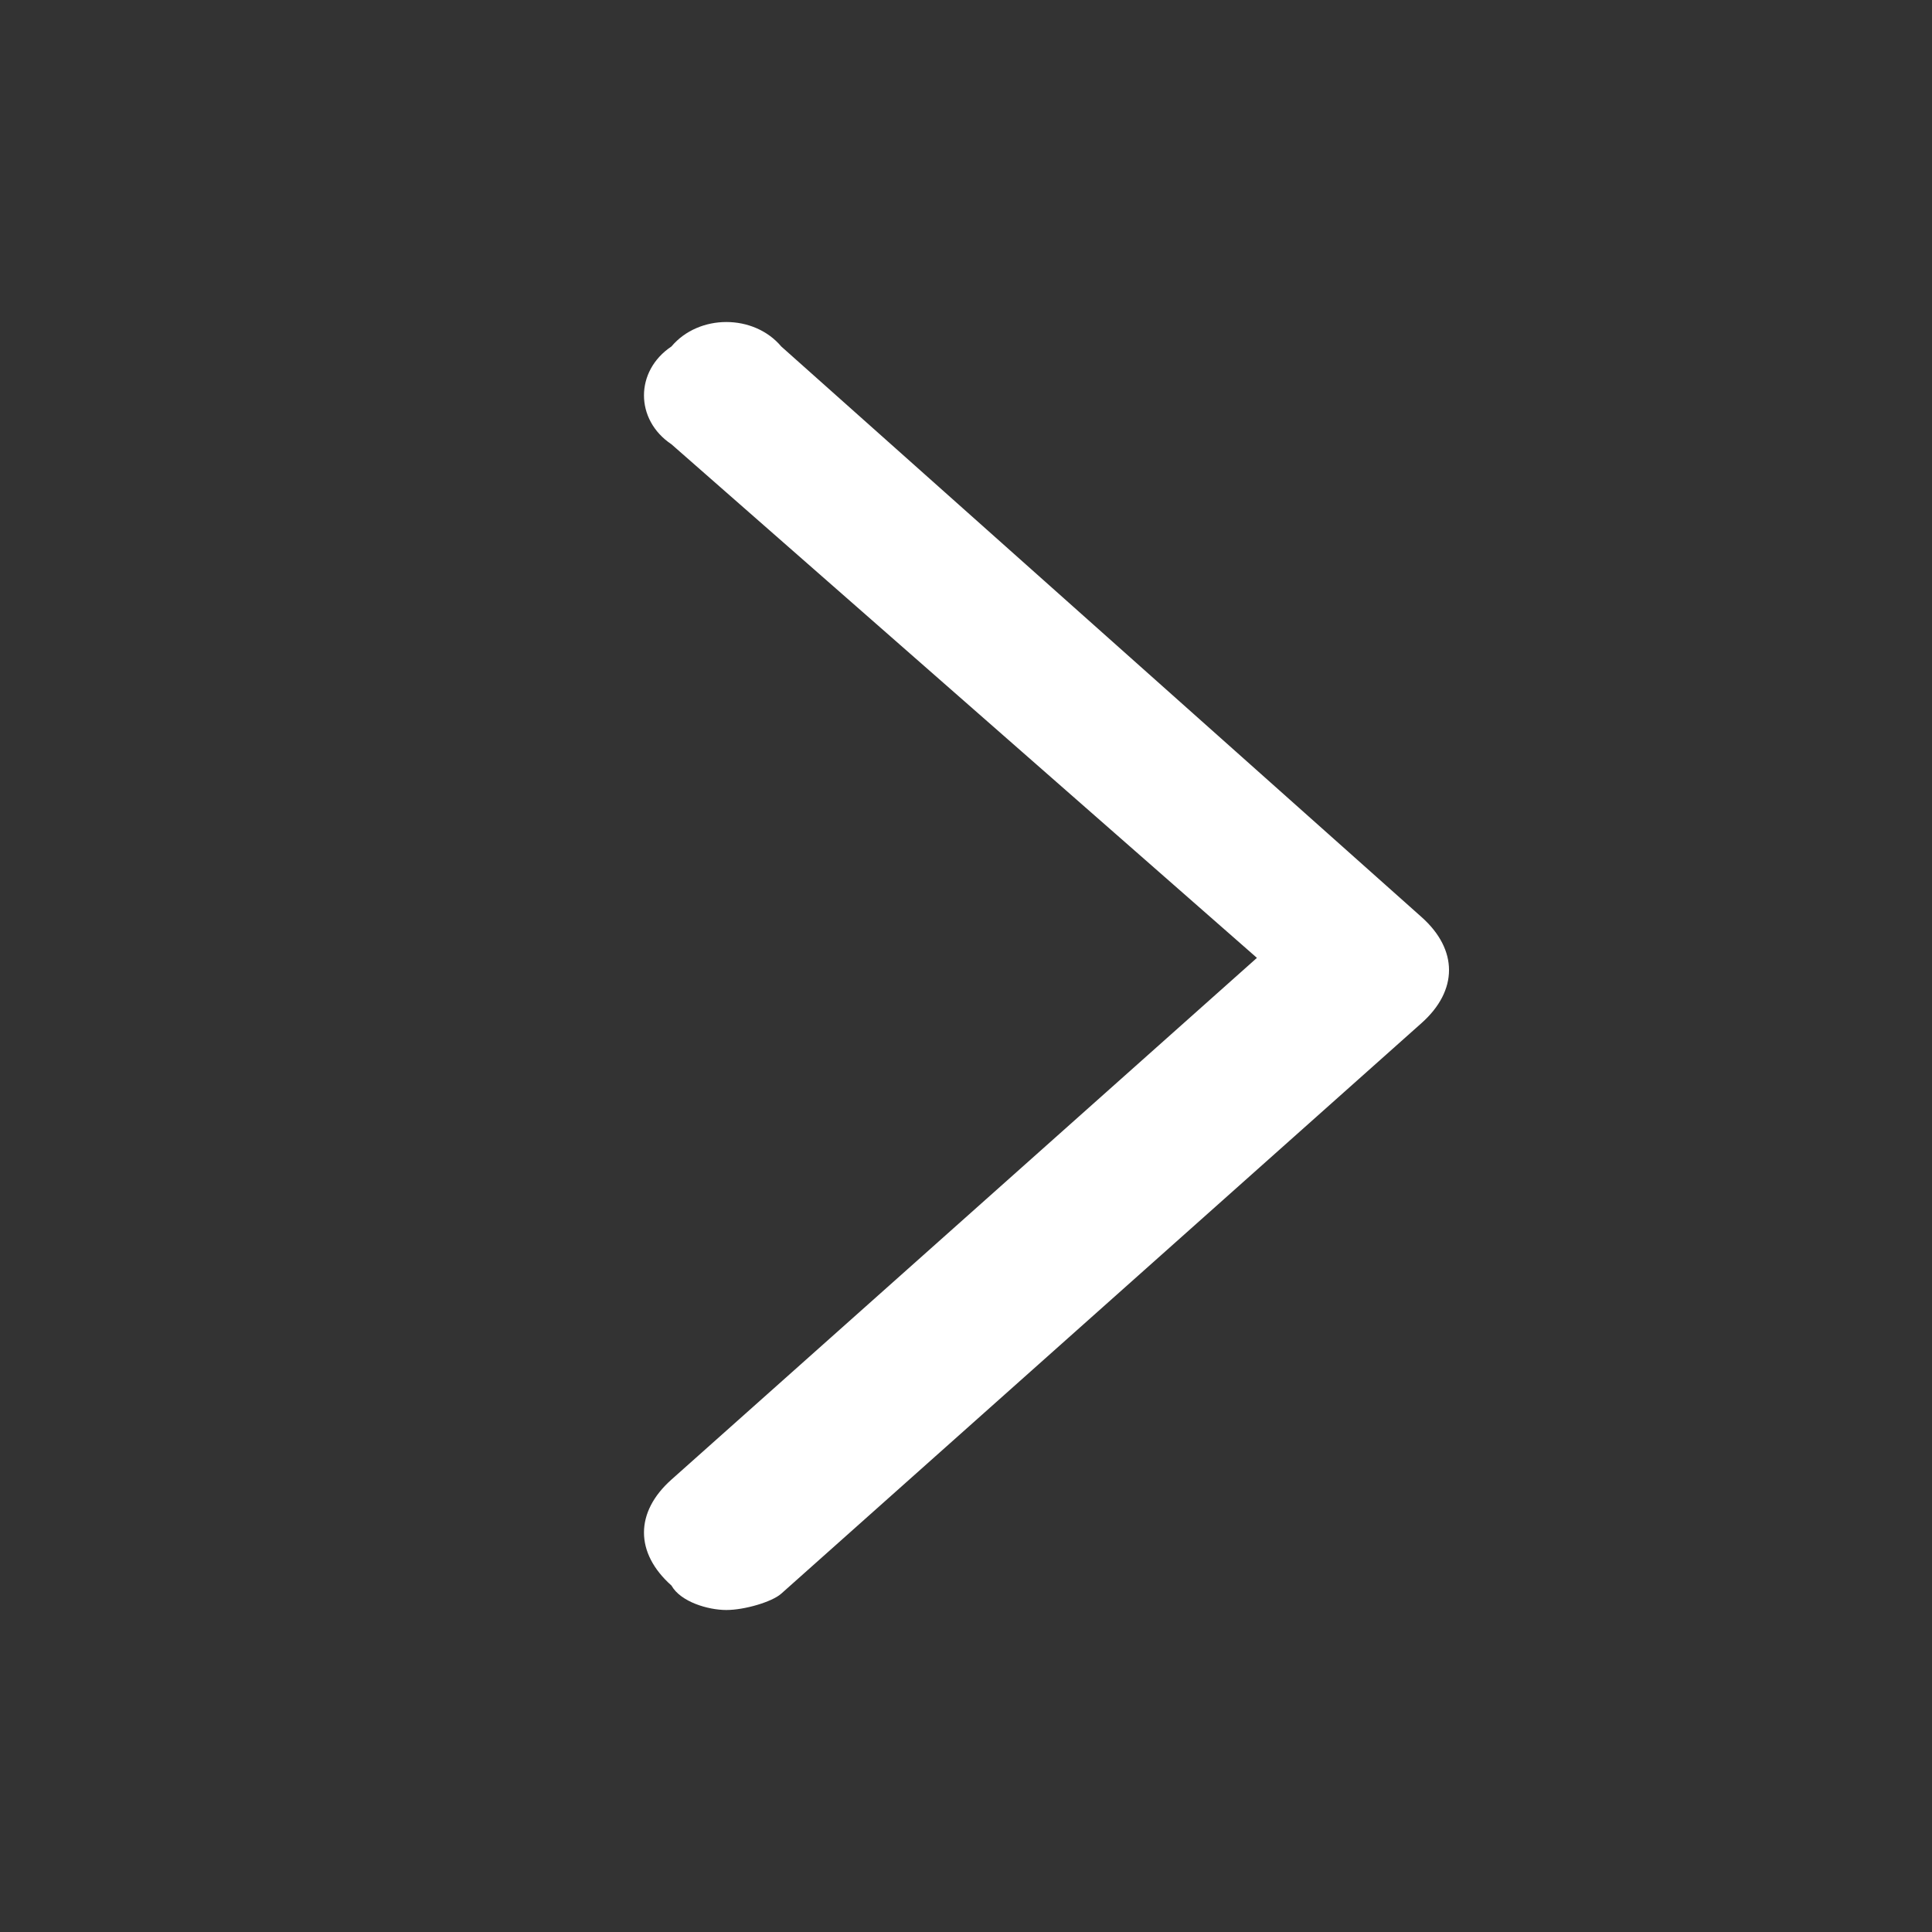 <svg width="24" height="24" viewBox="0 0 24 24" fill="none" xmlns="http://www.w3.org/2000/svg">
<rect x="0" y="0" width="24" height="24" fill="#333333" stroke="none"/>
<path d="M9.023 20C8.795 20 8.455 19.899 8.341 19.696C7.886 19.291 7.886 18.785 8.341 18.38L15.614 11.899L8.341 5.519C7.886 5.215 7.886 4.608 8.341 4.304C8.682 3.899 9.364 3.899 9.705 4.304L17.659 11.392C18.114 11.797 18.114 12.304 17.659 12.709L9.705 19.797C9.591 19.899 9.25 20 9.023 20Z" fill="white"/>
</svg>
